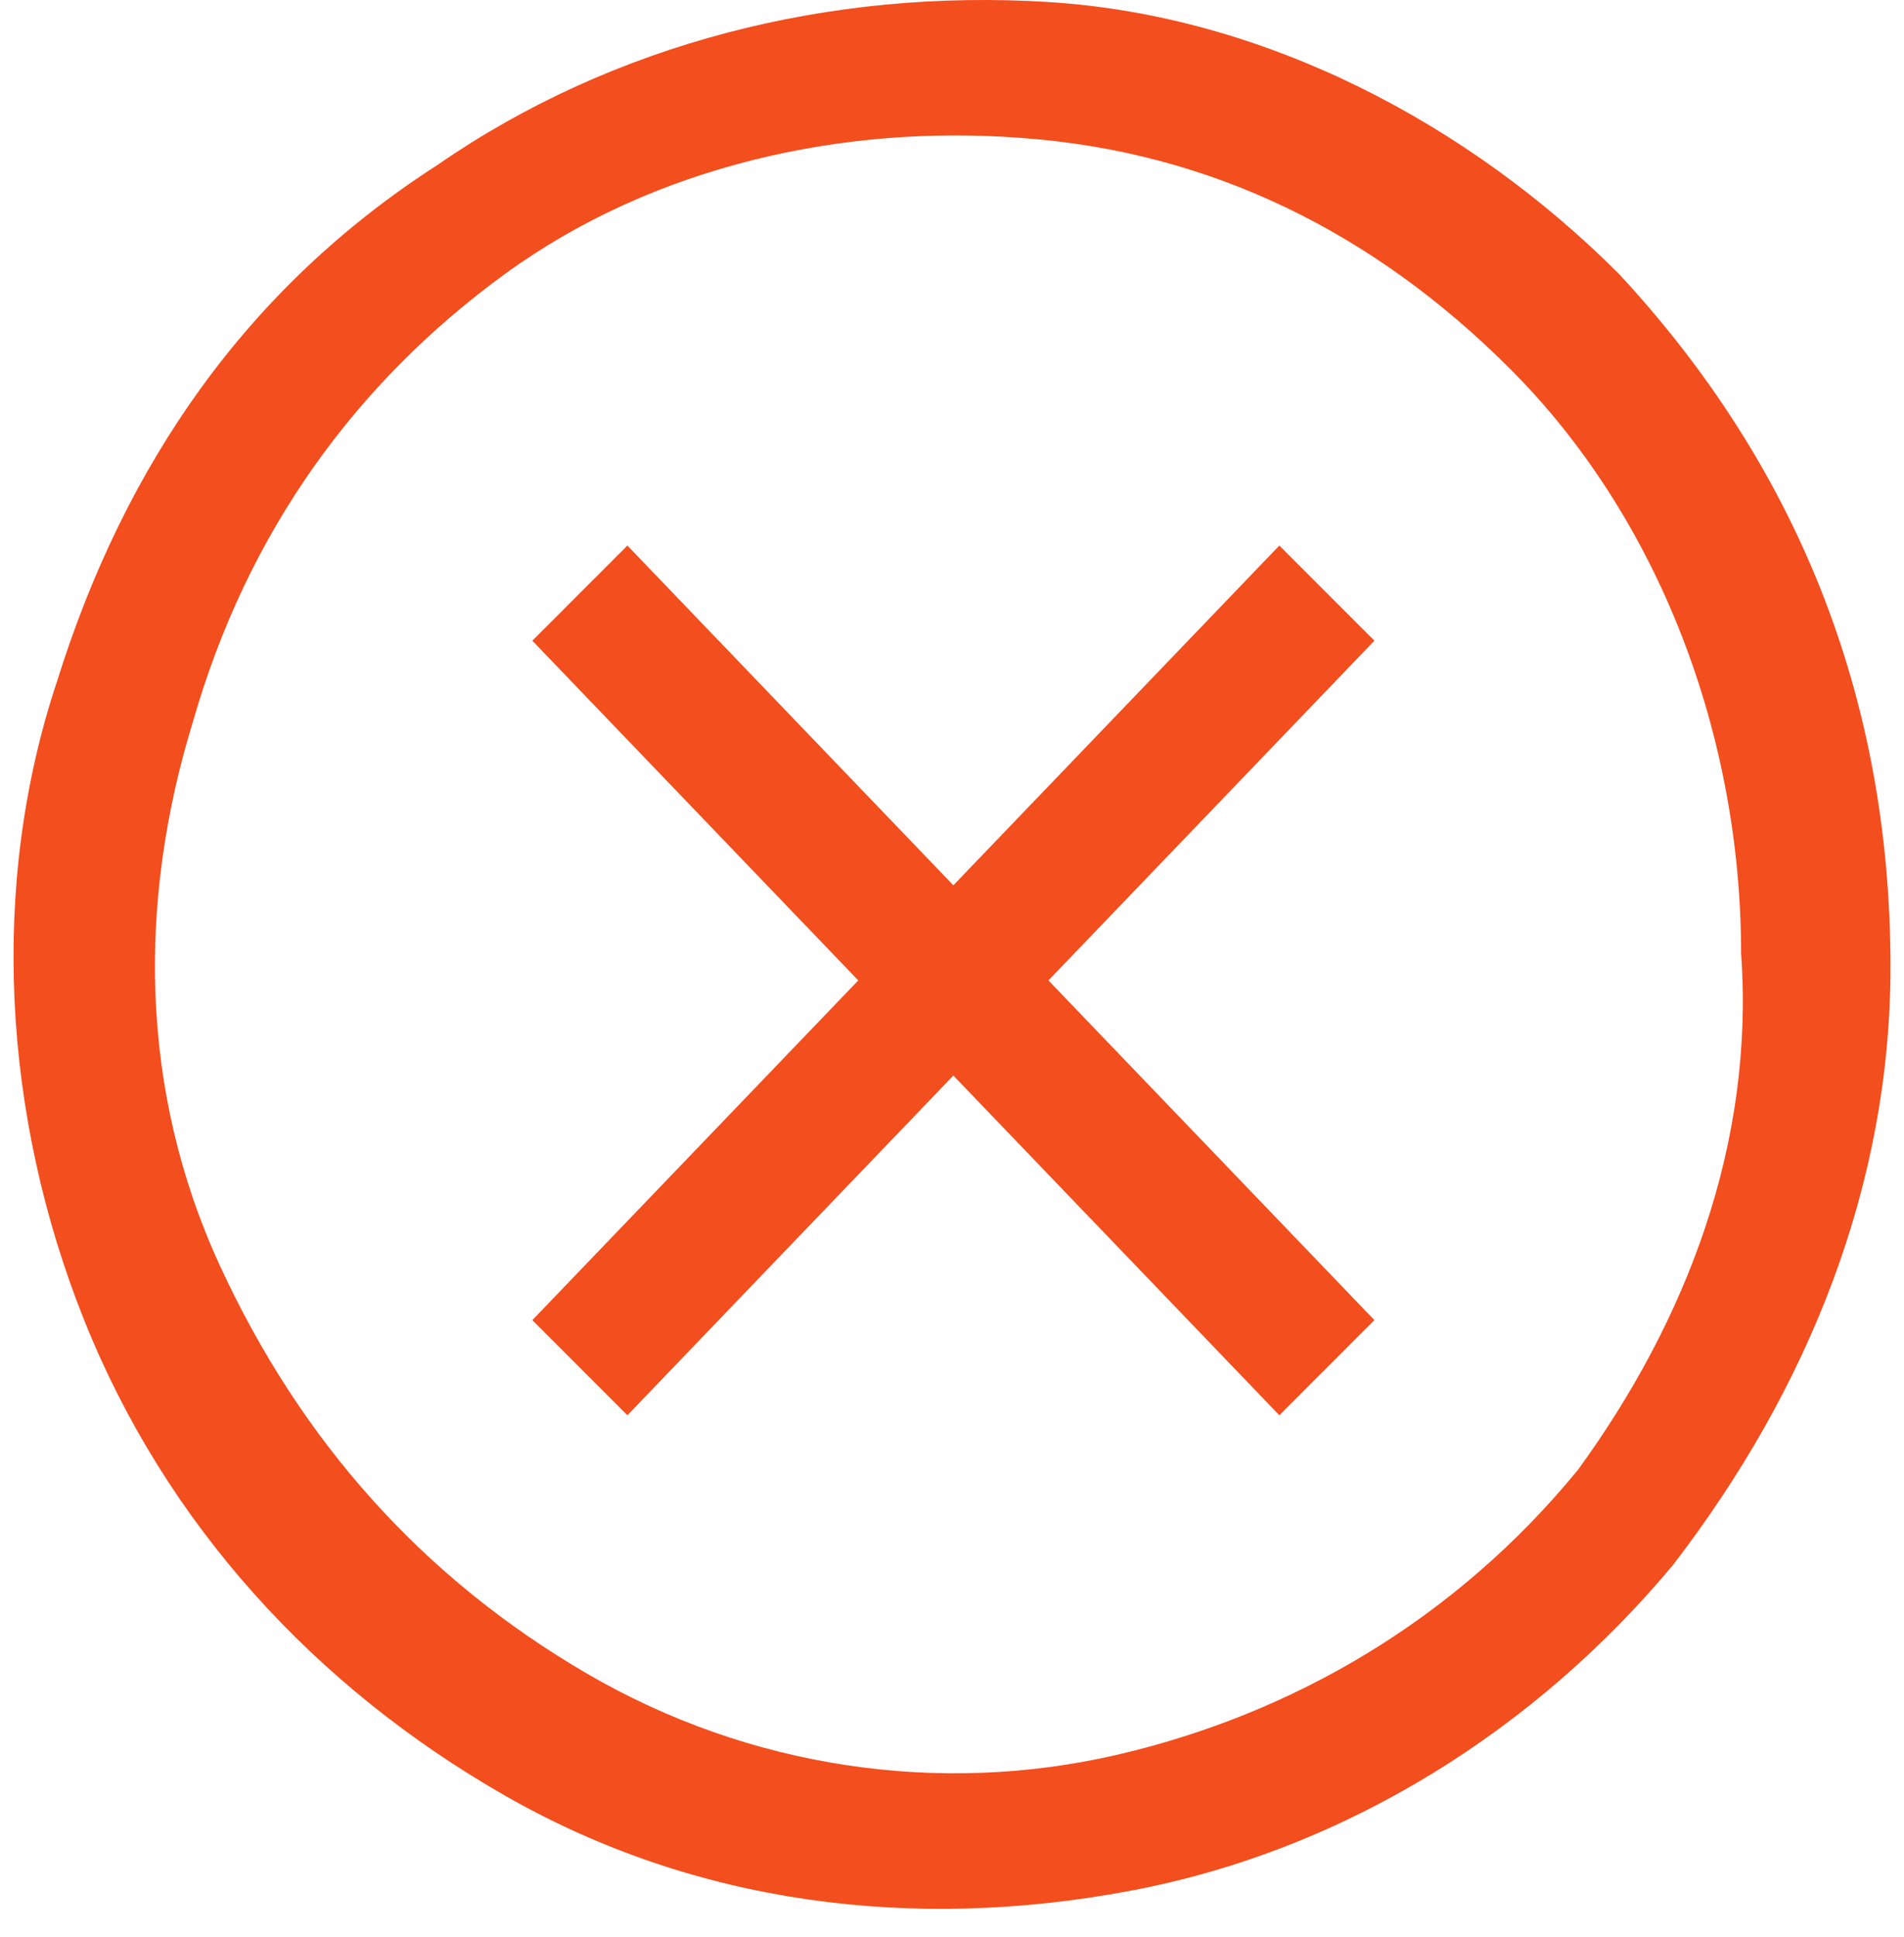 <svg width="59" height="60" viewBox="0 0 59 60" fill="none" xmlns="http://www.w3.org/2000/svg">
<path fill-rule="evenodd" clip-rule="evenodd" d="M32.488 0.063C39.222 0.484 45.535 3.851 50.164 8.48C55.635 14.372 58.581 21.527 58.581 29.944C58.581 36.678 56.056 42.99 51.848 48.462C47.639 53.512 41.747 57.299 35.014 58.562C28.28 59.825 21.546 58.983 15.654 55.616C9.762 52.249 5.133 47.199 2.608 40.886C0.083 34.573 -0.338 27.419 1.766 21.106C3.87 14.372 7.658 8.901 13.55 5.113C19.021 1.326 25.755 -0.358 32.488 0.063ZM34.593 54.353C40.064 53.091 45.114 50.145 48.902 45.516C52.269 40.886 54.373 35.415 53.952 29.523C53.952 22.789 51.427 16.056 46.797 11.426C42.589 7.218 37.539 4.693 31.647 4.272C26.175 3.851 20.284 5.113 15.654 8.48C11.025 11.847 7.658 16.477 5.974 22.368C4.291 27.84 4.291 33.731 6.816 39.203C9.341 44.674 13.129 48.882 18.179 51.828C23.23 54.774 29.122 55.616 34.593 54.353ZM29.542 27.419L39.643 16.897L42.589 19.843L32.488 30.365L42.589 40.886L39.643 43.832L29.542 33.311L19.442 43.832L16.496 40.886L26.596 30.365L16.496 19.843L19.442 16.897L29.542 27.419Z" fill="#F24E1E"/>
</svg>
